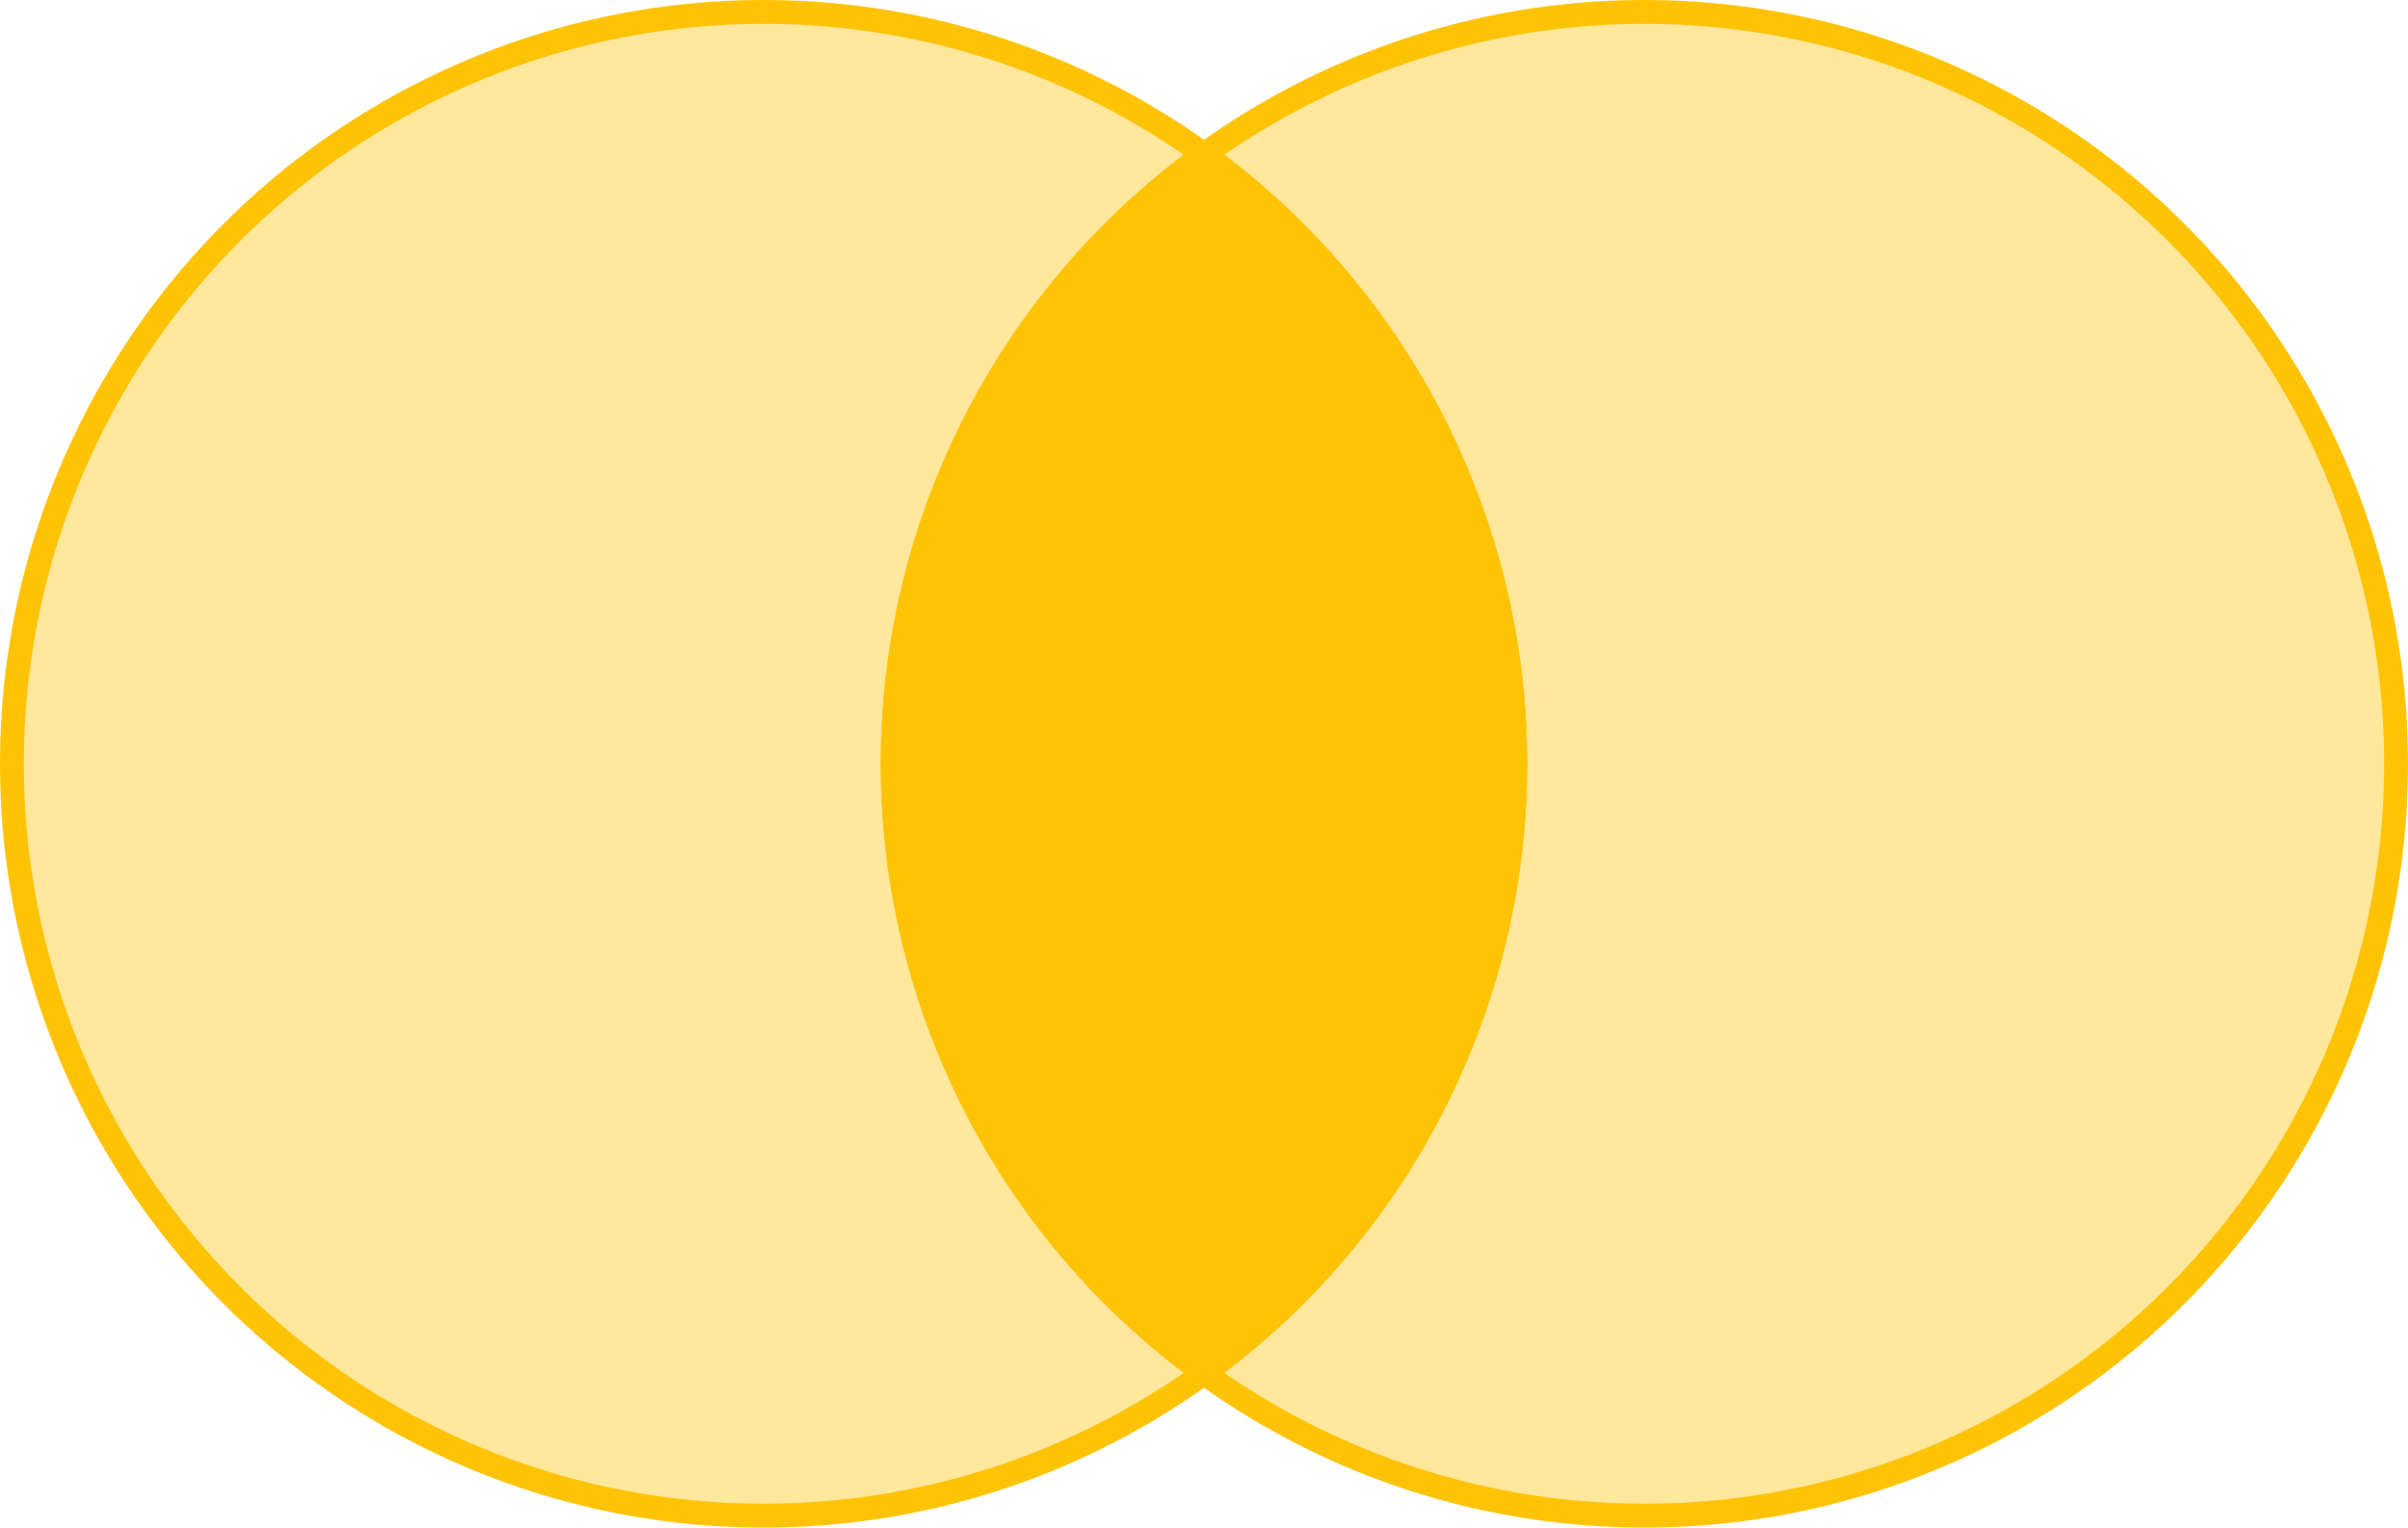 <?xml version="1.0" encoding="UTF-8" standalone="no"?>
<!-- Generator: Adobe Illustrator 19.0.0, SVG Export Plug-In . SVG Version: 6.00 Build 0)  -->

<svg
   xmlns:dc="http://purl.org/dc/elements/1.1/"
   xmlns:cc="http://creativecommons.org/ns#"
   xmlns:rdf="http://www.w3.org/1999/02/22-rdf-syntax-ns#"
   xmlns:svg="http://www.w3.org/2000/svg"
   xmlns="http://www.w3.org/2000/svg"
   xmlns:sodipodi="http://sodipodi.sourceforge.net/DTD/sodipodi-0.dtd"
   xmlns:inkscape="http://www.inkscape.org/namespaces/inkscape"
   version="1.1"
   id="Layer_1"
   x="0px"
   y="0px"
   viewBox="0 0 100.91 64"
   xml:space="preserve"
   sodipodi:docname="difference.svg"
   width="100.91"
   height="64"
   inkscape:version="0.92.3 (2405546, 2018-03-11)"><defs
   id="defs17662" /><sodipodi:namedview
   pagecolor="#ffffff"
   bordercolor="#666666"
   borderopacity="1"
   objecttolerance="10"
   gridtolerance="10"
   guidetolerance="10"
   inkscape:pageopacity="0"
   inkscape:pageshadow="2"
   inkscape:window-width="1920"
   inkscape:window-height="910"
   id="namedview17660"
   showgrid="false"
   fit-margin-top="0"
   fit-margin-left="0"
   fit-margin-right="0"
   fit-margin-bottom="0"
   inkscape:zoom="1.4101562"
   inkscape:cx="160.06448"
   inkscape:cy="94.501804"
   inkscape:window-x="0"
   inkscape:window-y="0"
   inkscape:window-maximized="1"
   inkscape:current-layer="g17710" />




































<g
   id="g17714"
   transform="translate(-95.936,-228.674)"><circle
     r="31.5"
     cy="260.674"
     cx="127.936"
     id="path17669"
     style="fill:#ffc306;fill-opacity:0.4;stroke:#ffc306;stroke-width:1;stroke-miterlimit:4;stroke-dasharray:none;stroke-opacity:1" /><circle
     r="31.5"
     cy="260.674"
     cx="164.846"
     id="path17669-1"
     style="fill:#ffc306;fill-opacity:0.4;stroke:#ffc306;stroke-width:1;stroke-miterlimit:4;stroke-dasharray:none;stroke-opacity:1" /></g><g
   id="g17710"
   transform="translate(-91.373,-286.502)"><path
     style="fill:#ffc306;fill-opacity:1;stroke:#ffc306;stroke-width:1;stroke-miterlimit:4;stroke-dasharray:none;stroke-opacity:1"
     d="m 141.836,293.016 a 31.5,31.5 0 0 0 -13.053,25.484 31.5,31.5 0 0 0 13.039,25.486 31.5,31.5 0 0 0 13.051,-25.486 31.5,31.5 0 0 0 -13.037,-25.484 z"
     id="path17669-2"
     inkscape:connector-curvature="0" /></g></svg>